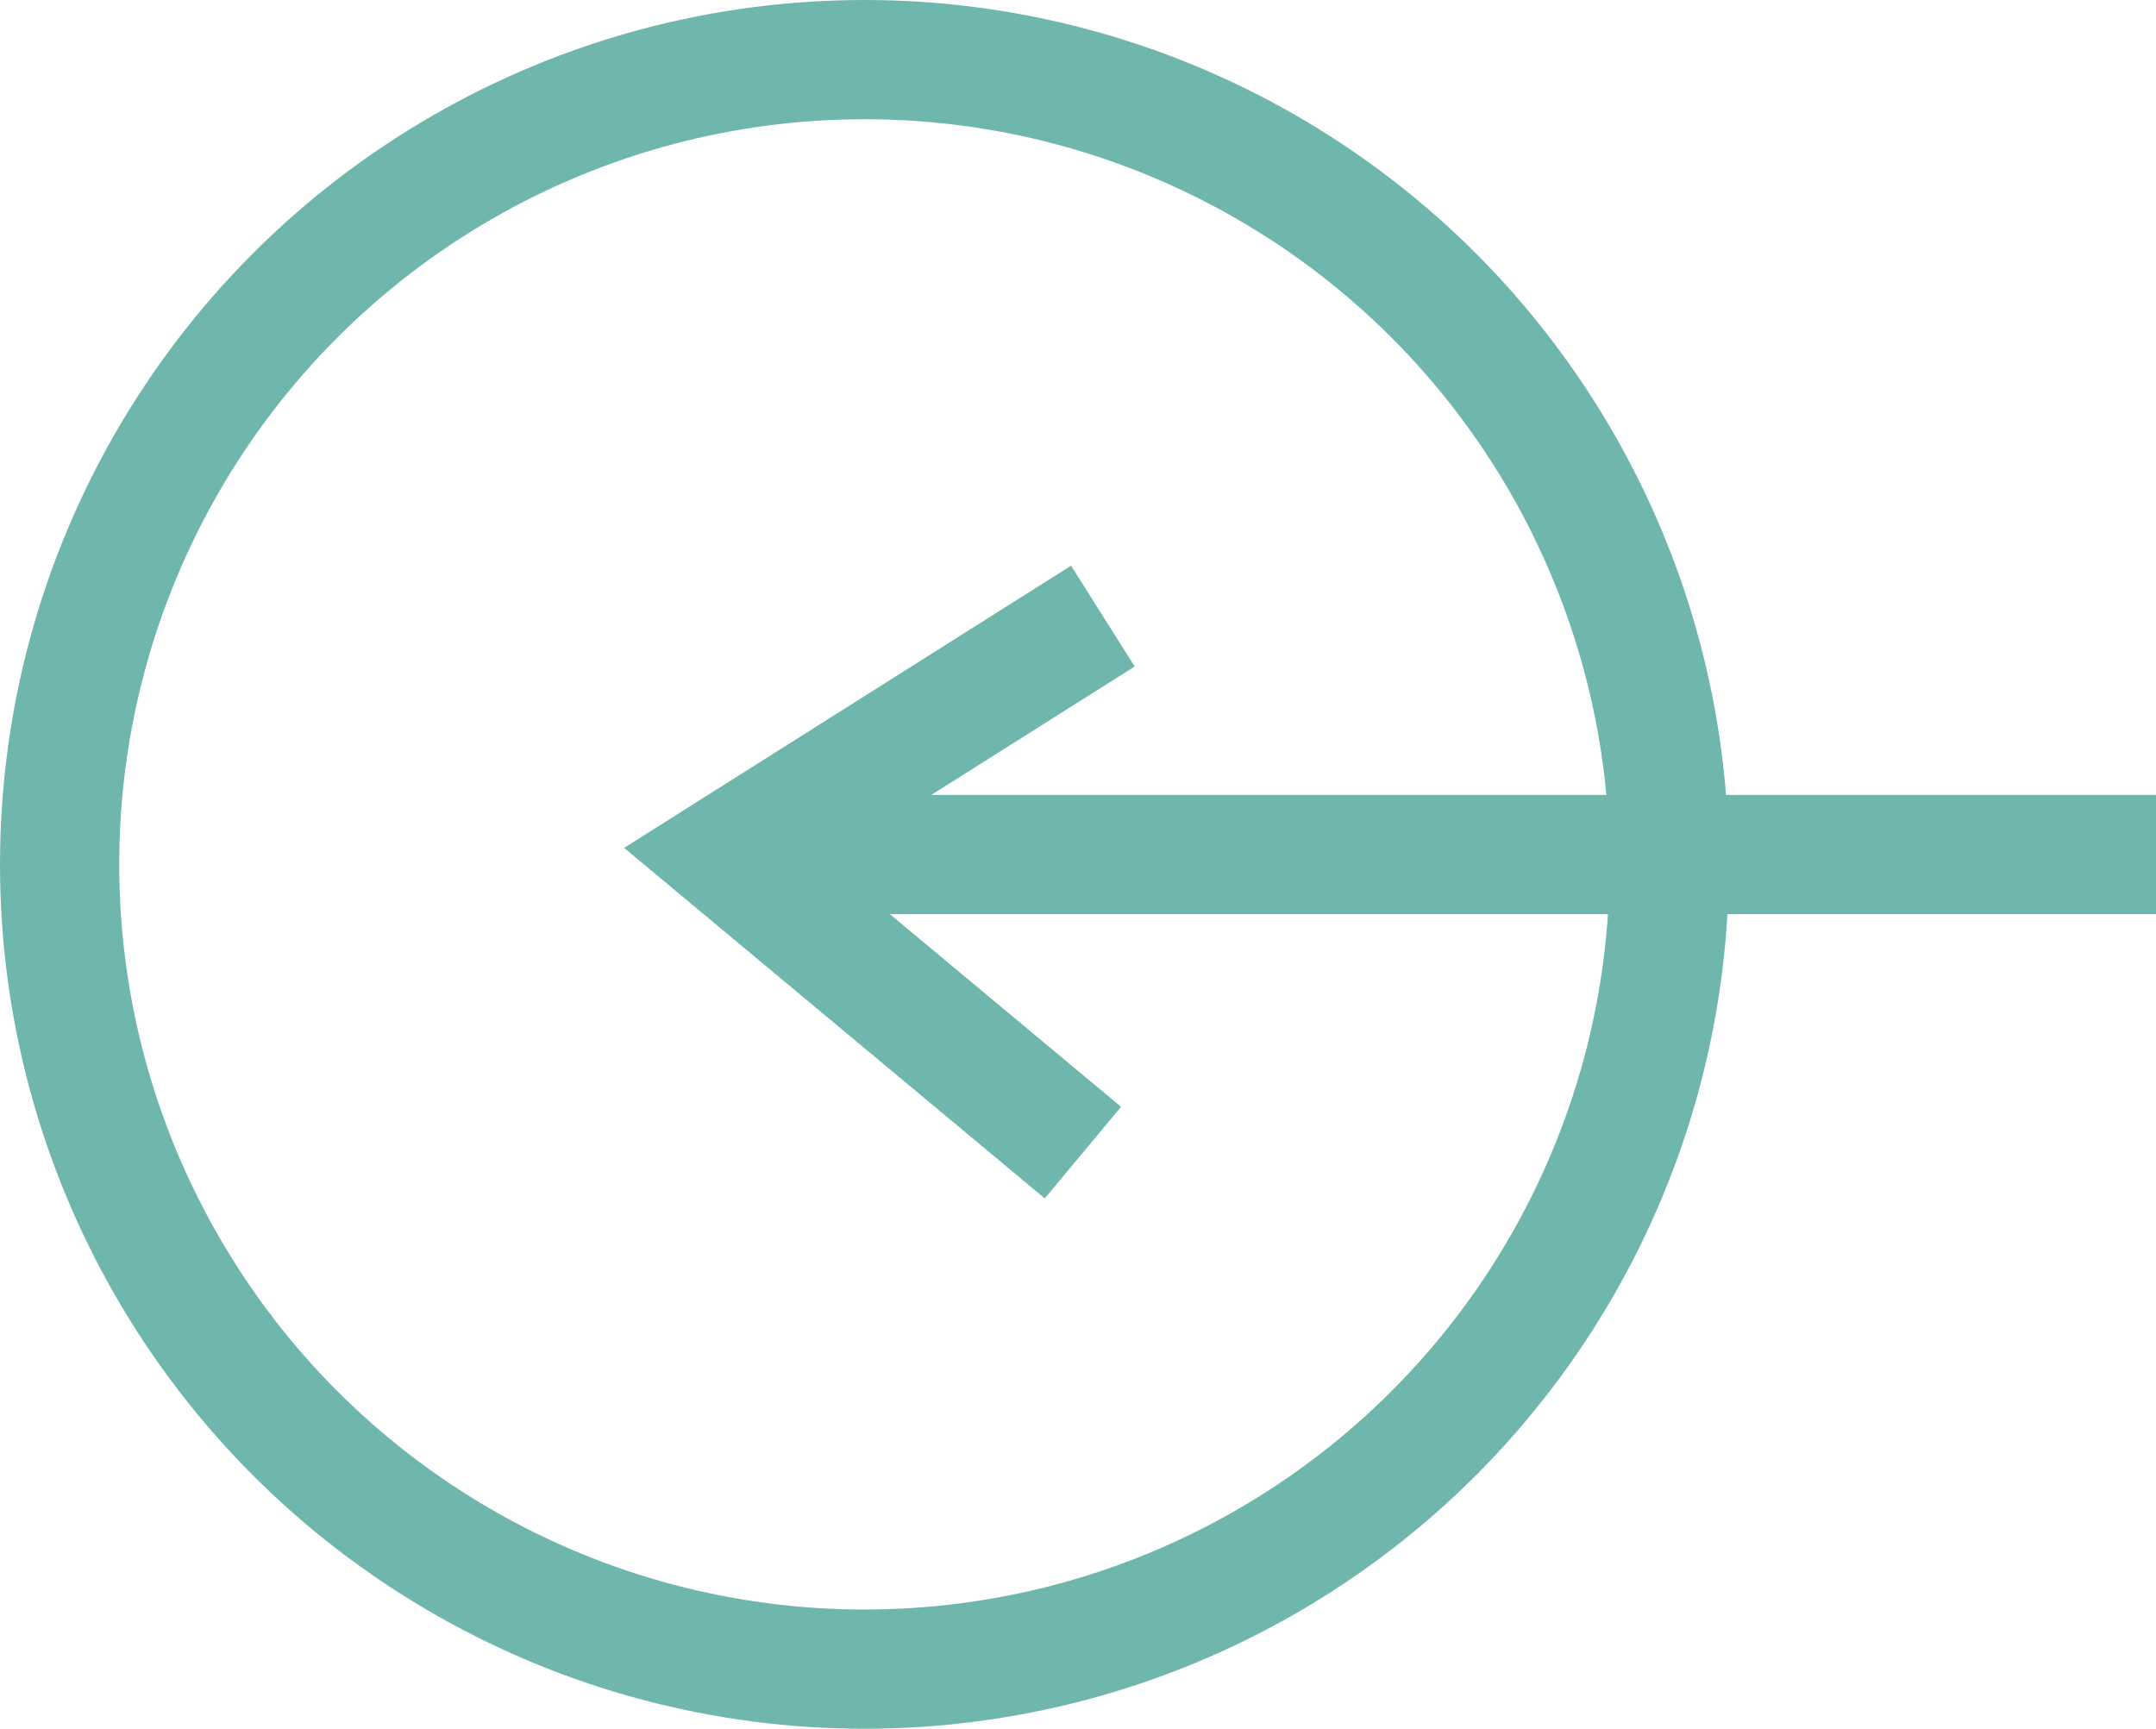 <svg id="Layer_1" data-name="Layer 1" xmlns="http://www.w3.org/2000/svg" viewBox="0 0 72.33 58"><defs><style>.cls-1{fill:none;stroke:#6fb7ad;stroke-miterlimit:10;stroke-width:4px;}</style></defs><title>Request</title><circle class="cls-1" cx="29" cy="29" r="27"/><line class="cls-1" x1="25" y1="28.67" x2="72.33" y2="28.67"/><polyline class="cls-1" points="36.33 38.67 24.33 28.67 37 20.67"/></svg>